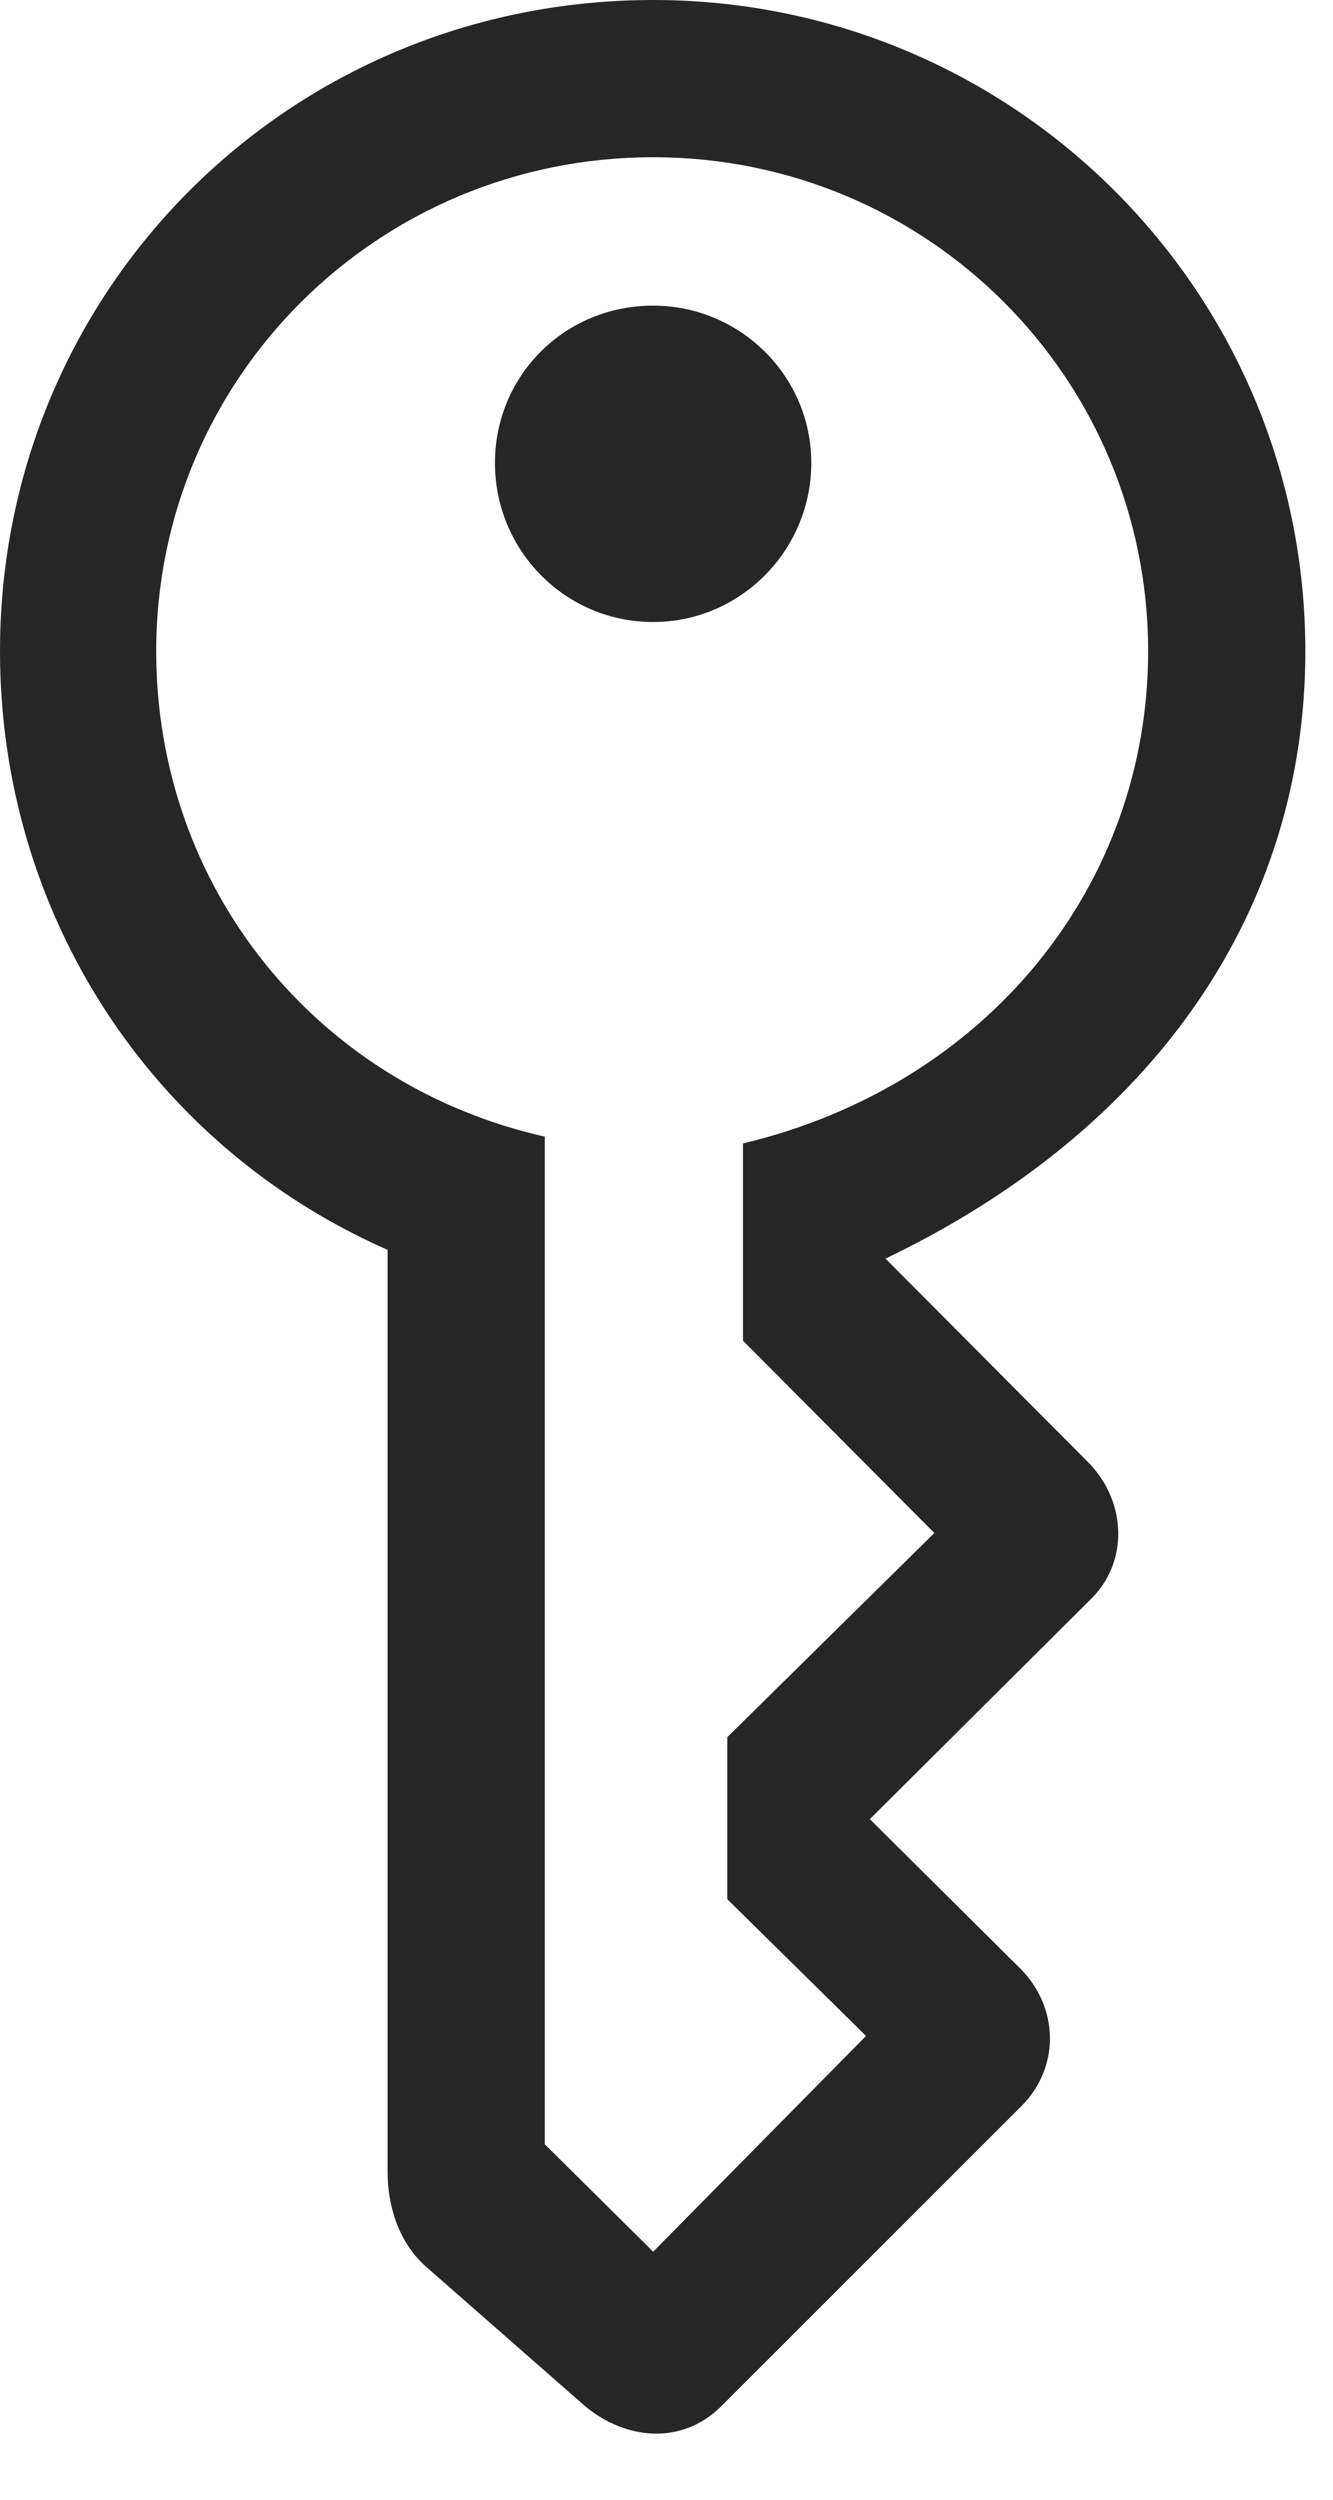 <svg width="16" height="30" viewBox="0 0 16 30" fill="none" xmlns="http://www.w3.org/2000/svg">
<path d="M7.02 28.875C7.512 29.285 8.18 29.344 8.648 28.887L12.27 25.266C12.727 24.797 12.703 24.094 12.258 23.637L10.441 21.832L13.09 19.195C13.547 18.75 13.523 18.035 13.078 17.566L10.629 15.105C13.852 13.559 15.668 10.934 15.668 7.816C15.668 3.492 12.164 0 7.84 0C3.48 0 0 3.469 0 7.816C0 10.957 1.805 13.746 4.652 15V26.062C4.652 26.449 4.77 26.895 5.109 27.199L7.02 28.875ZM7.84 27.023L6.539 25.734V13.641C3.785 13.02 1.875 10.641 1.875 7.816C1.875 4.535 4.535 1.887 7.84 1.887C11.133 1.887 13.781 4.535 13.781 7.816C13.781 10.617 11.859 13.02 8.918 13.723V16.09L11.215 18.398L8.73 20.848V22.793L10.395 24.434L7.84 27.023ZM7.84 7.465C8.883 7.465 9.738 6.609 9.738 5.555C9.738 4.512 8.883 3.668 7.84 3.668C6.773 3.668 5.941 4.512 5.941 5.555C5.941 6.609 6.785 7.465 7.84 7.465Z" fill="black" fill-opacity="0.85"/>
</svg>
